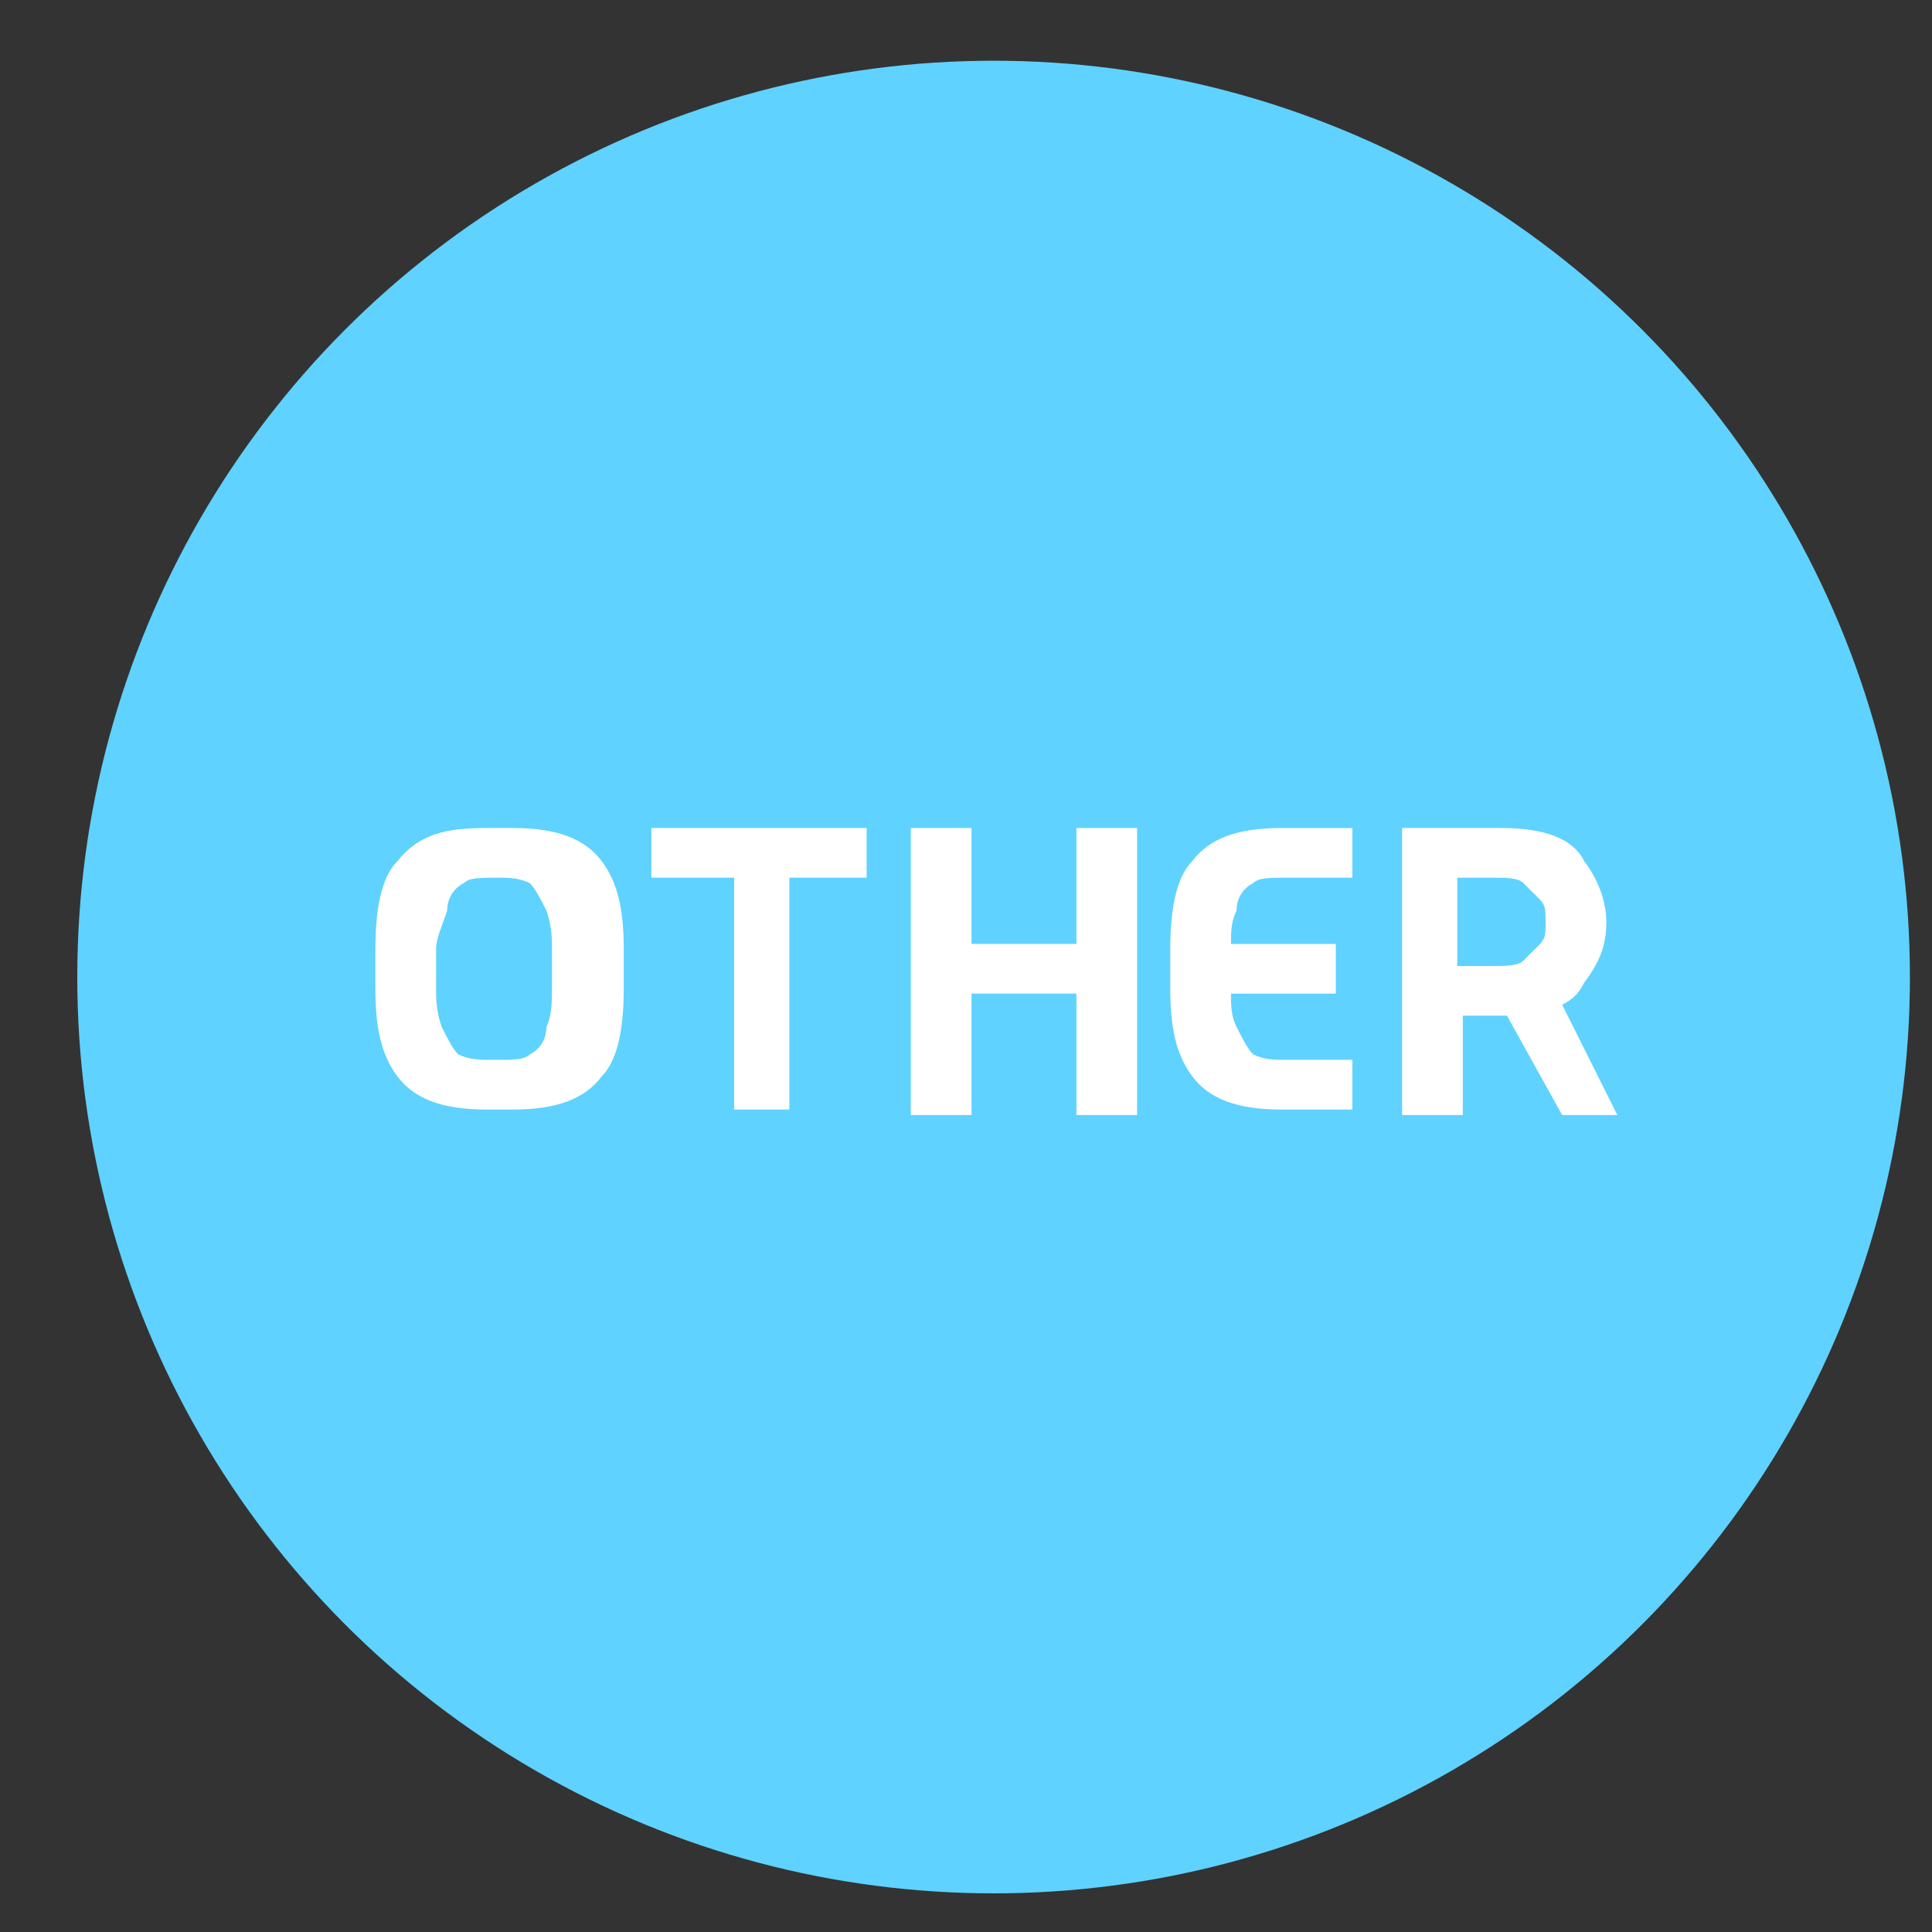 <?xml version="1.0" encoding="utf-8"?>
<!-- Generator: Adobe Illustrator 22.1.0, SVG Export Plug-In . SVG Version: 6.00 Build 0)  -->
<svg version="1.1" id="Layer_1" xmlns="http://www.w3.org/2000/svg" xmlns:xlink="http://www.w3.org/1999/xlink" x="0px" y="0px"
	 viewBox="0 0 35 35" enable-background="new 0 0 35 35" xml:space="preserve">
<rect x="0" y="0" width="35" height="35" fill="#333333" stroke="none"/>
<g>
	<circle fill="#5FD2FF" cx="18" cy="17.7" r="16.6"/>
	<g>
		<path fill="#FFFFFF" d="M8.8,20.1c-0.8,0-1.3-0.2-1.6-0.6c-0.3-0.4-0.4-0.9-0.4-1.6v-0.7c0-0.7,0.1-1.3,0.4-1.6
			C7.6,15.1,8.1,15,8.8,15h0.5c0.8,0,1.3,0.2,1.6,0.6c0.3,0.4,0.4,0.9,0.4,1.6v0.7c0,0.7-0.1,1.3-0.4,1.6c-0.3,0.4-0.8,0.6-1.6,0.6
			H8.8z M9,15.9c-0.3,0-0.5,0-0.6,0.1c-0.2,0.1-0.3,0.3-0.3,0.5C8,16.8,7.9,17,7.9,17.2v0.7c0,0.2,0,0.4,0.1,0.7
			c0.1,0.2,0.2,0.4,0.3,0.5c0.2,0.1,0.4,0.1,0.6,0.1h0.1c0.3,0,0.5,0,0.6-0.1c0.2-0.1,0.3-0.3,0.3-0.5c0.1-0.2,0.1-0.5,0.1-0.7v-0.7
			c0-0.2,0-0.4-0.1-0.7c-0.1-0.2-0.2-0.4-0.3-0.5c-0.2-0.1-0.4-0.1-0.6-0.1H9z"/>
		<path fill="#FFFFFF" d="M11.8,15.9V15h3.9v0.9h-1.4v4.2h-1v-4.2H11.8z"/>
		<path fill="#FFFFFF" d="M19.5,17.1V15h1.1v5.2h-1.1V18h-1.9v2.2h-1.1V15h1.1v2.1H19.5z"/>
		<path fill="#FFFFFF" d="M22.3,18c0,0.2,0,0.4,0.1,0.6c0.1,0.2,0.2,0.4,0.3,0.5c0.2,0.1,0.4,0.1,0.6,0.1h1.2v0.9h-1.3
			c-0.8,0-1.3-0.2-1.6-0.6c-0.3-0.4-0.4-0.9-0.4-1.6v-0.7c0-0.7,0.1-1.3,0.4-1.6c0.3-0.4,0.8-0.6,1.6-0.6h1.3v0.9h-1.2
			c-0.3,0-0.5,0-0.6,0.1c-0.2,0.1-0.3,0.3-0.3,0.5c-0.1,0.2-0.1,0.4-0.1,0.6h1.9V18H22.3z"/>
		<path fill="#FFFFFF" d="M27.3,18.4c0,0-0.1,0-0.1,0h-0.7v1.8h-1.1V15h1.8c0.8,0,1.3,0.2,1.5,0.6c0.3,0.4,0.4,0.8,0.4,1.1
			c0,0.4-0.1,0.7-0.4,1.1c-0.1,0.2-0.2,0.3-0.4,0.4l1,2h-1L27.3,18.4z M26.4,15.9v1.6H27c0.3,0,0.5,0,0.6-0.1
			c0.1-0.1,0.2-0.2,0.3-0.3c0.1-0.1,0.1-0.2,0.1-0.4c0-0.2,0-0.3-0.1-0.4c-0.1-0.1-0.2-0.2-0.3-0.3c-0.1-0.1-0.3-0.1-0.6-0.1H26.4z"
			/>
	</g>
</g>
</svg>
